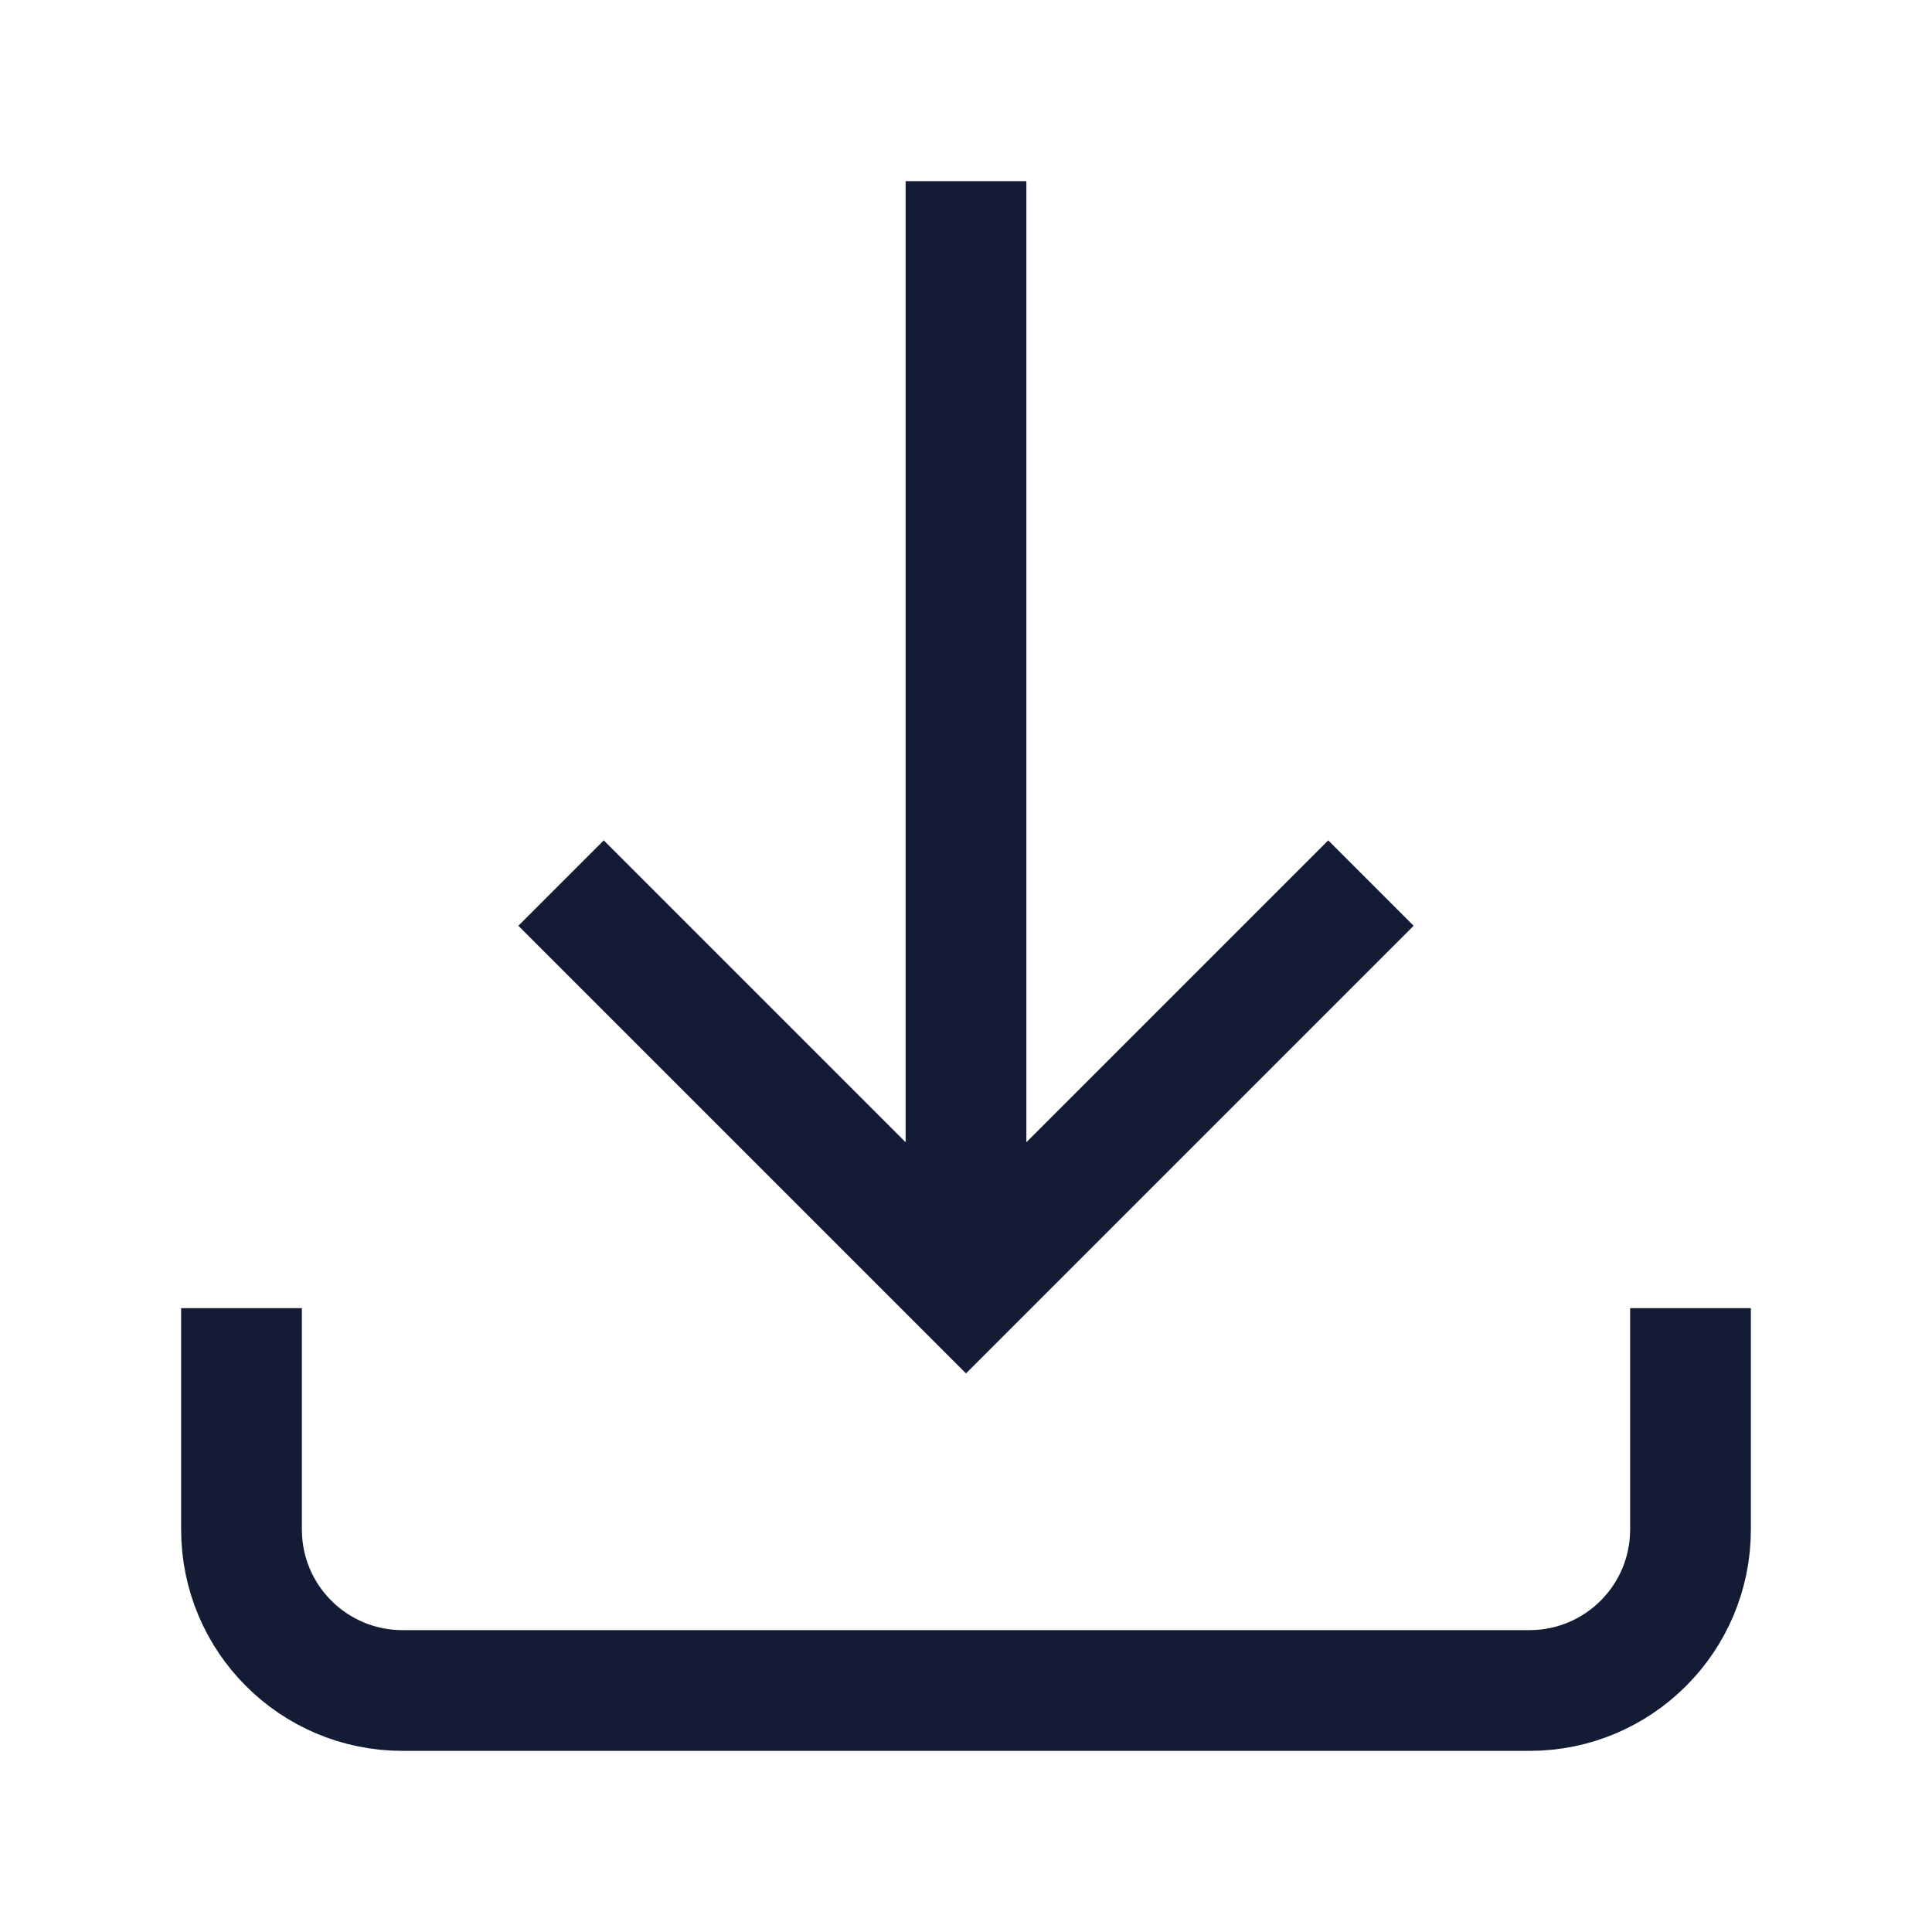 <svg width="24" height="24" viewBox="0 0 24 24" fill="none" xmlns="http://www.w3.org/2000/svg">
<path d="M21 17V19C21 20.105 20.104 21 19 21L5 21C3.895 21 3 20.105 3 19V17" stroke="#141B34" stroke-width="1.5" stroke-linecap="square"/>
<path d="M7.5 11.5L12 16L16.5 11.5M12 15L12 3" stroke="#141B34" stroke-width="1.5" stroke-linecap="square"/>
</svg>
